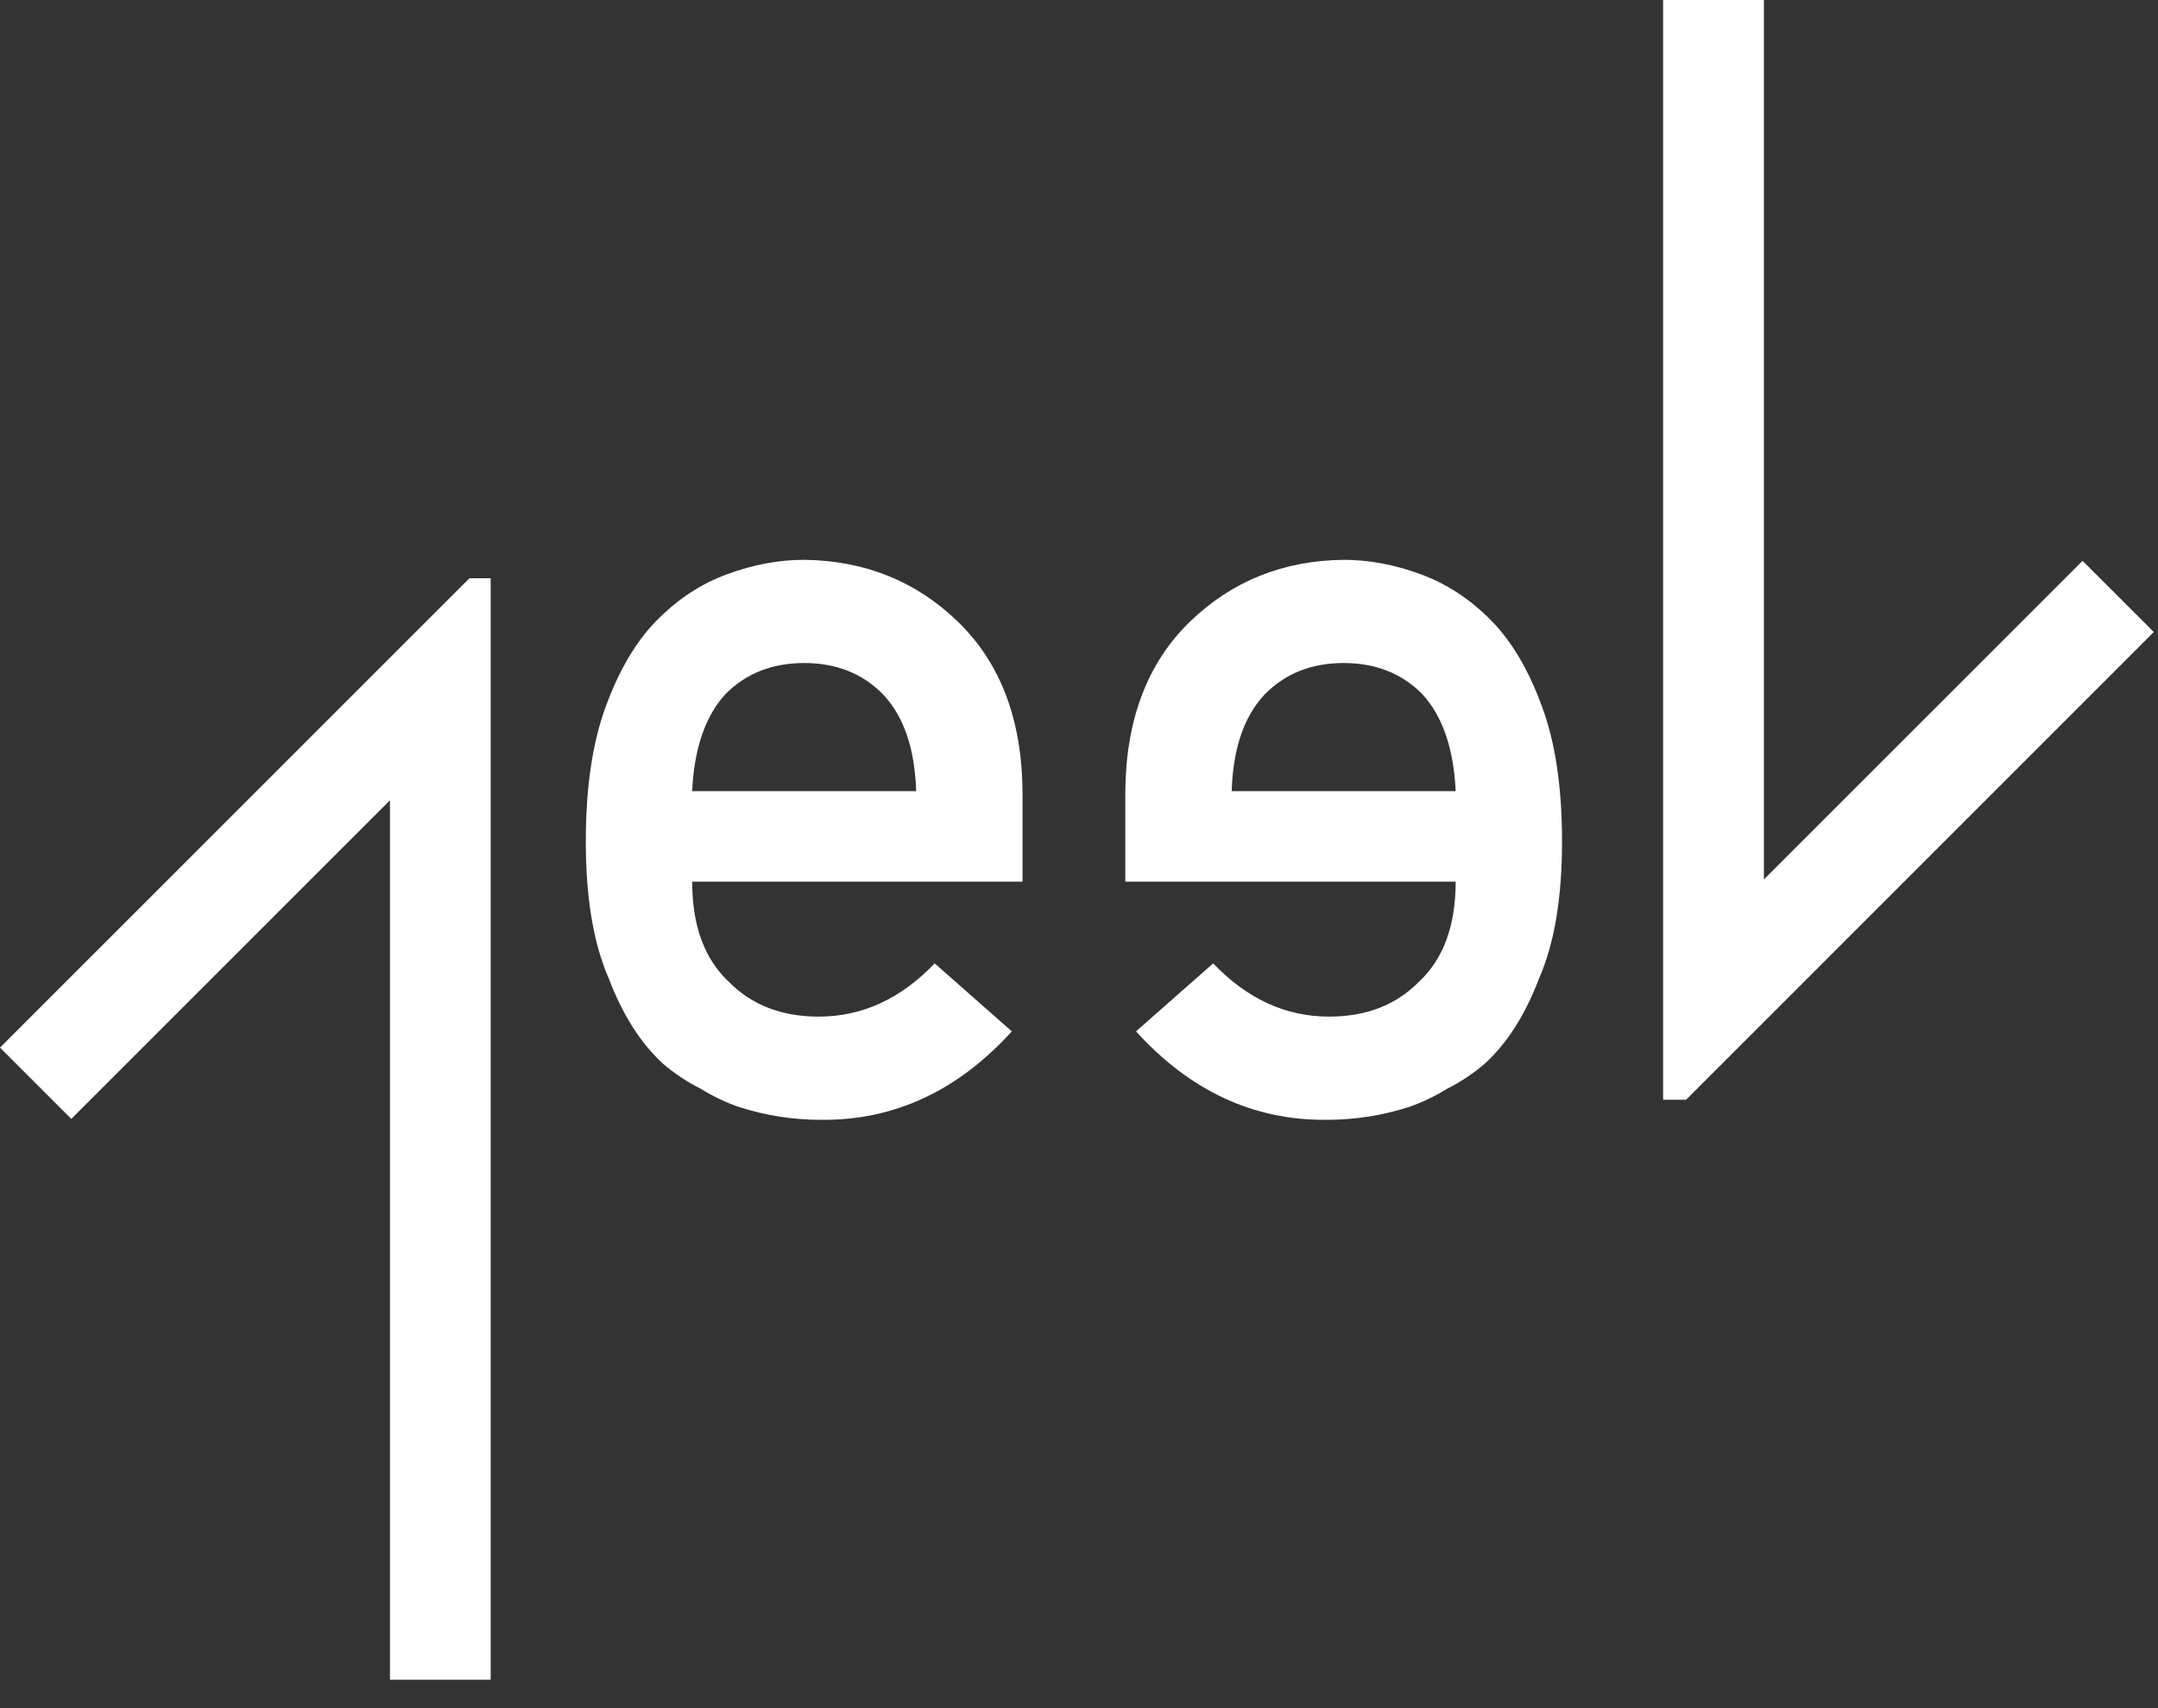<?xml version="1.0" encoding="UTF-8" standalone="no"?>
<svg width="24px" height="19px" viewBox="0 0 24 19" version="1.1" xmlns="http://www.w3.org/2000/svg" xmlns:xlink="http://www.w3.org/1999/xlink">
    <rect x="0" y="0" width="24" height="19" fill="#333333" stroke="none"/>
    <!-- Generator: Sketch 43.1 (39012) - http://www.bohemiancoding.com/sketch -->
    <title>logo-peek</title>
    <desc>Created with Sketch.</desc>
    <defs></defs>
    <g id="Page-1" stroke="none" stroke-width="1" fill="none" fill-rule="evenodd">
        <g id="Artboard" transform="translate(-175, -110)" fill="#FFFFFF">
            <g id="logo-peek" transform="translate(175, 110)">
                <path d="M10.189,8.8 C10.174,8.325 10.051,7.966 9.819,7.722 C9.592,7.491 9.3,7.375 8.943,7.375 C8.587,7.375 8.295,7.491 8.067,7.722 C7.844,7.966 7.72,8.325 7.698,8.8 L10.189,8.8 Z M7.698,9.807 C7.698,10.296 7.834,10.667 8.106,10.921 C8.36,11.179 8.693,11.308 9.106,11.308 C9.587,11.308 10.017,11.111 10.395,10.716 L11.253,11.472 C10.651,12.135 9.944,12.464 9.131,12.456 C8.821,12.456 8.518,12.409 8.223,12.315 C8.075,12.264 7.932,12.196 7.792,12.11 C7.644,12.036 7.506,11.944 7.377,11.835 C7.128,11.608 6.926,11.292 6.771,10.885 C6.6,10.495 6.515,9.987 6.515,9.362 C6.515,8.76 6.589,8.26 6.736,7.862 C6.884,7.456 7.073,7.135 7.304,6.901 C7.538,6.663 7.801,6.491 8.092,6.385 C8.38,6.28 8.664,6.227 8.943,6.227 C9.617,6.235 10.186,6.464 10.651,6.913 C11.124,7.37 11.364,7.999 11.372,8.8 L11.372,9.807 L7.698,9.807 Z" id="e-1"></path>
                <path d="M16.189,8.8 C16.167,8.325 16.043,7.966 15.819,7.722 C15.592,7.491 15.3,7.375 14.943,7.375 C14.587,7.375 14.295,7.491 14.067,7.722 C13.836,7.966 13.713,8.325 13.698,8.8 L16.189,8.8 Z M12.515,9.807 L12.515,8.8 C12.523,7.999 12.763,7.37 13.236,6.913 C13.701,6.464 14.27,6.235 14.943,6.227 C15.223,6.227 15.507,6.28 15.794,6.385 C16.085,6.491 16.349,6.663 16.583,6.901 C16.814,7.135 17.003,7.456 17.15,7.862 C17.298,8.26 17.372,8.76 17.372,9.362 C17.372,9.987 17.287,10.495 17.116,10.885 C16.961,11.292 16.759,11.608 16.509,11.835 C16.38,11.944 16.243,12.036 16.095,12.11 C15.955,12.196 15.812,12.264 15.664,12.315 C15.369,12.409 15.066,12.456 14.756,12.456 C13.943,12.464 13.235,12.135 12.634,11.472 L13.492,10.716 C13.87,11.111 14.3,11.308 14.781,11.308 C15.193,11.308 15.526,11.179 15.78,10.921 C16.053,10.667 16.189,10.296 16.189,9.807 L12.515,9.807 Z" id="e-2"></path>
                <polygon id="p" points="5.221 6.432 -0 11.653 0.793 12.446 4.337 8.902 4.337 18.684 5.457 18.684 5.457 6.432"></polygon>
                <polygon id="k" points="18.751 12.233 23.953 7.03 23.161 6.238 19.617 9.782 19.617 -0 18.496 -0 18.496 12.233"></polygon>
            </g>
        </g>
    </g>
</svg>